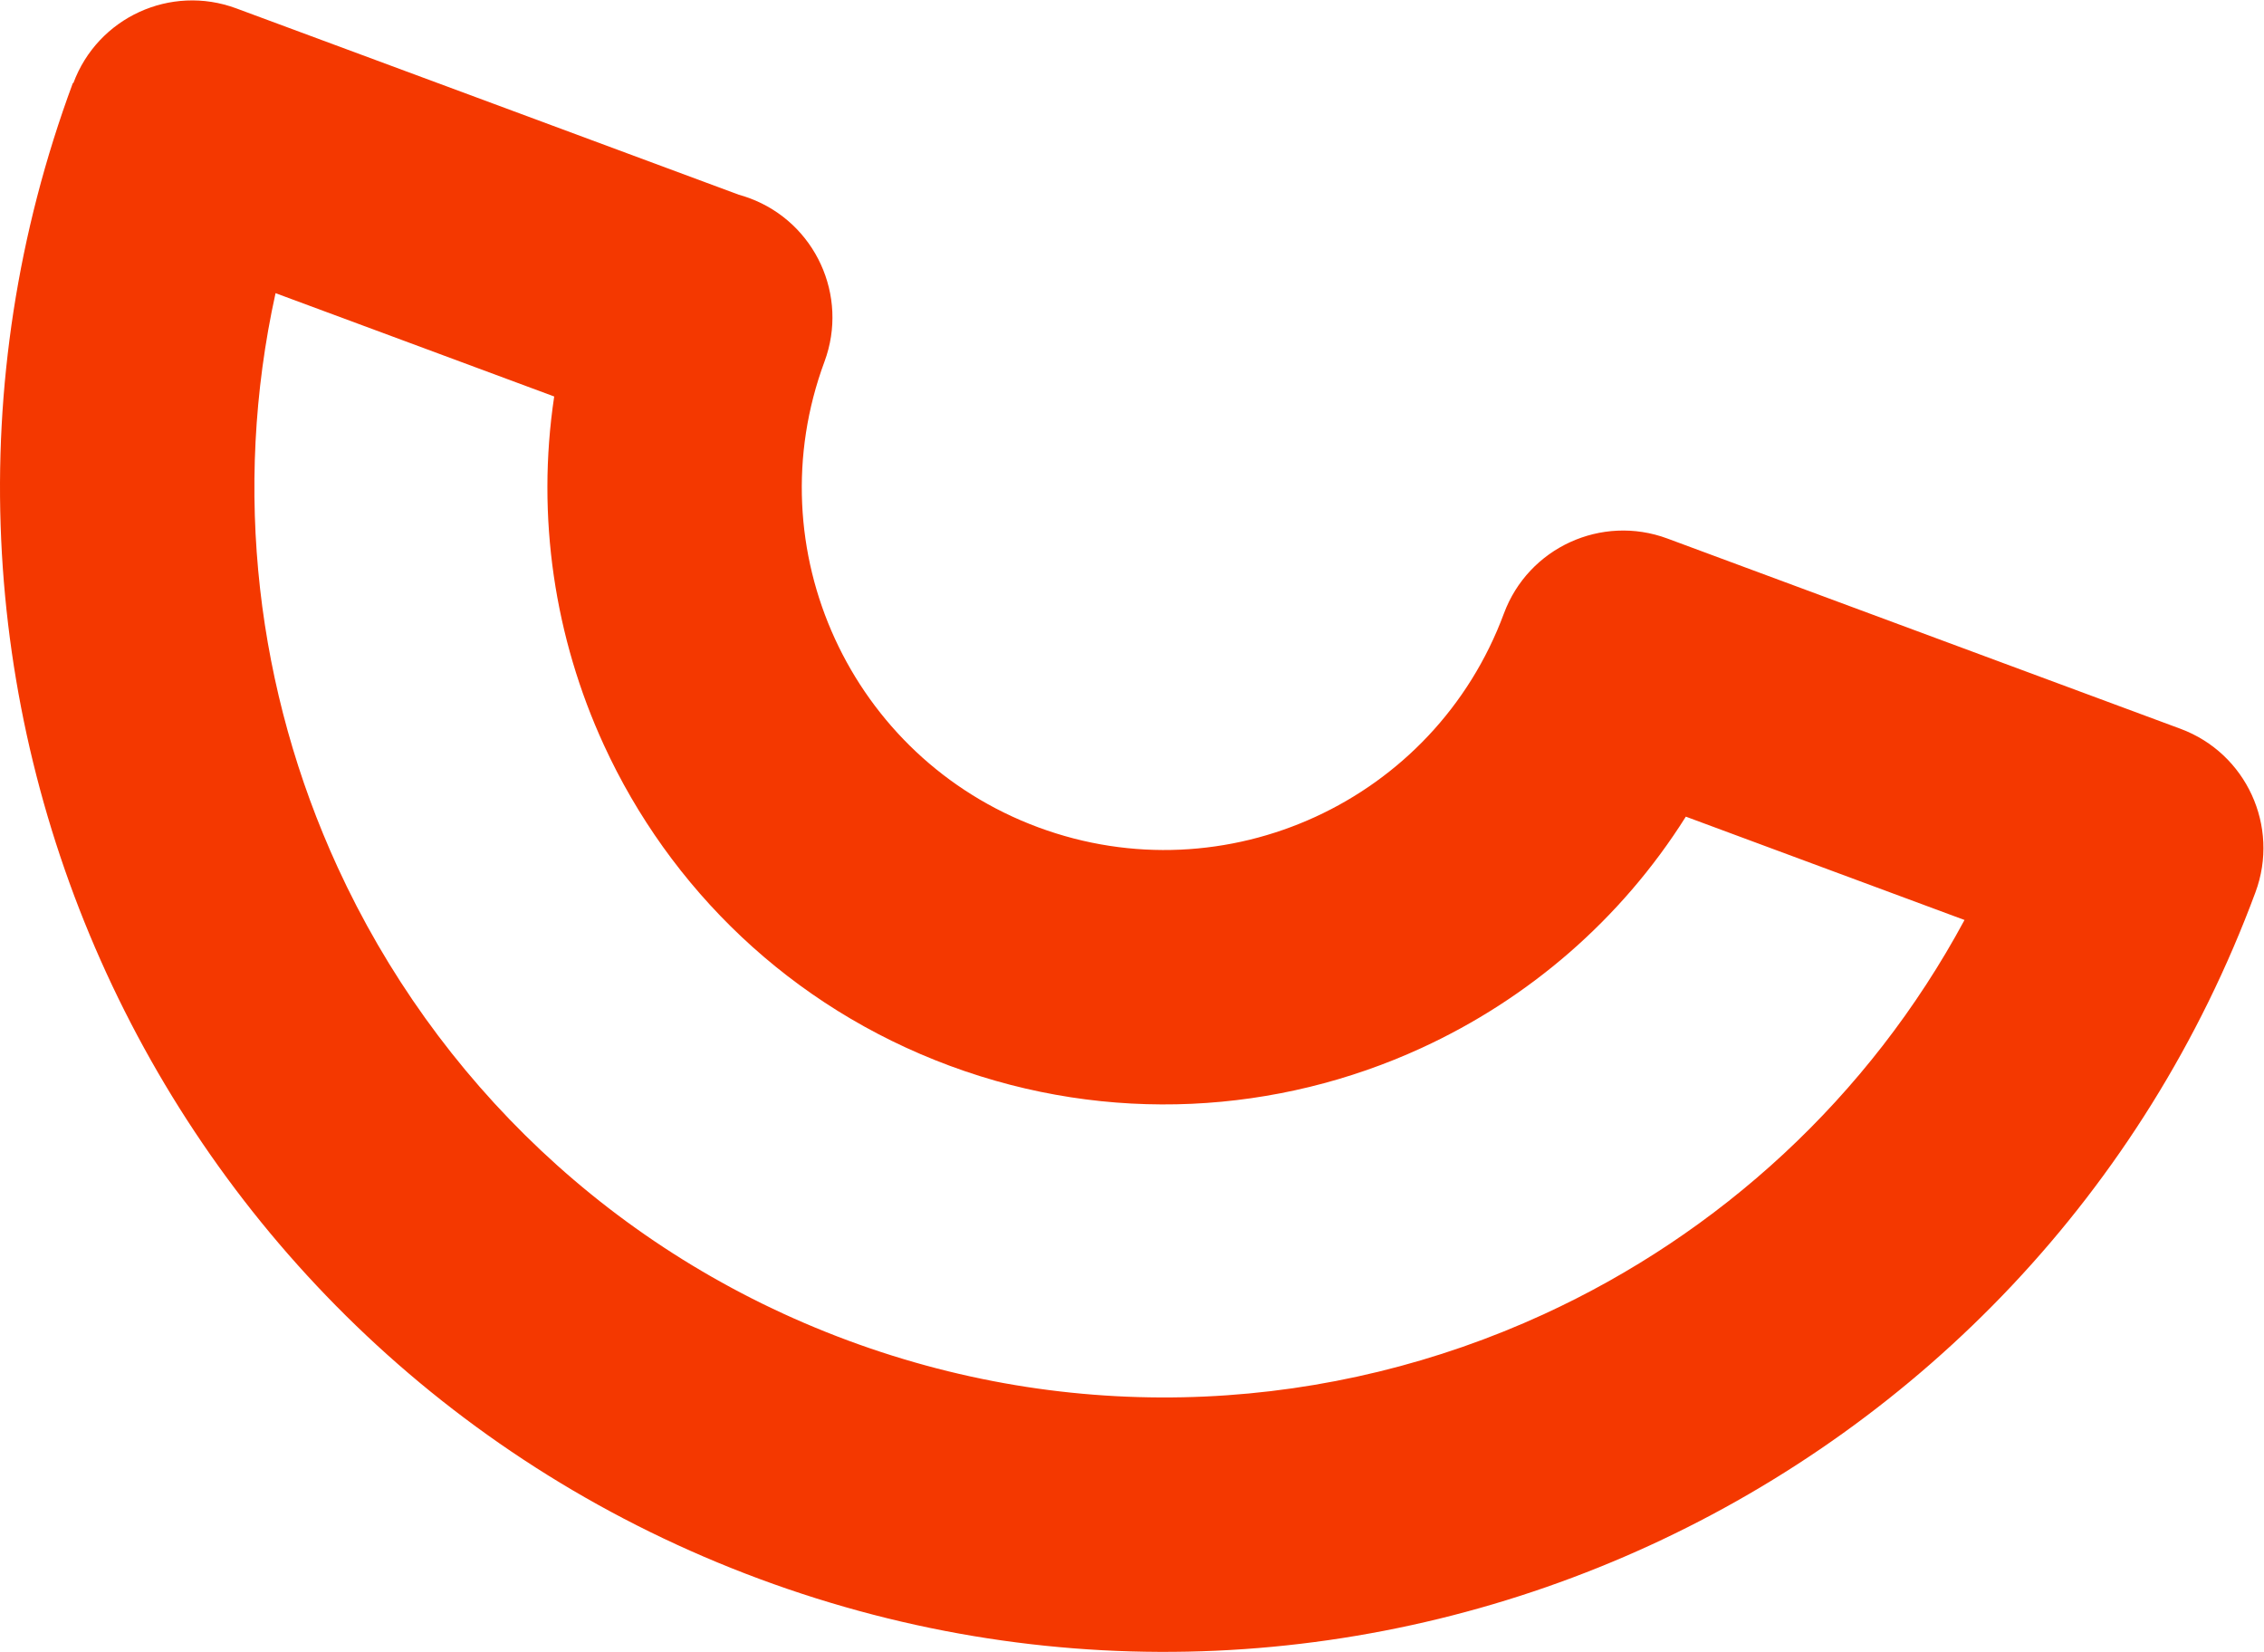 <?xml version="1.0" encoding="UTF-8" standalone="no"?>
<!-- Created with Inkscape (http://www.inkscape.org/) -->

<svg
   version="1.1"
   id="svg2"
   width="1170.595"
   height="854.009"
   viewBox="0 0 1170.595 854.009"
   sodipodi:docname="红.ai"
   xmlns:inkscape="http://www.inkscape.org/namespaces/inkscape"
   xmlns:sodipodi="http://sodipodi.sourceforge.net/DTD/sodipodi-0.dtd"
   xmlns="http://www.w3.org/2000/svg"
   xmlns:svg="http://www.w3.org/2000/svg">
  <defs
     id="defs6">
    <clipPath
       clipPathUnits="userSpaceOnUse"
       id="clipPath16">
      <path
         d="M 0,640.508 H 877.946 V 0 H 0 Z"
         id="path14" />
    </clipPath>
  </defs>
  <sodipodi:namedview
     id="namedview4"
     pagecolor="#ffffff"
     bordercolor="#000000"
     borderopacity="0.25"
     inkscape:showpageshadow="2"
     inkscape:pageopacity="0.0"
     inkscape:pagecheckerboard="0"
     inkscape:deskcolor="#d1d1d1" />
  <g
     id="g8"
     inkscape:groupmode="layer"
     inkscape:label="红"
     transform="matrix(1.333,0,0,-1.333,0,854.009)">
    <g
       id="g10">
      <g
         id="g12"
         clip-path="url(#clipPath16)">
        <g
           id="g18"
           transform="translate(214.964,486.893)">
          <path
             d="m 0,0 -58.003,21.516 -50.083,18.559 c -16.879,-76.688 -7.163,-154.582 24.055,-222.589 37.661,-82.042 106.636,-149.734 197.988,-183.604 91.347,-33.869 187.784,-27.506 269.83,10.152 67.947,31.193 126.051,83.863 163.25,152.932 l -108.096,40.078 c -25.171,-39.996 -61.174,-70.737 -102.559,-89.735 -55.627,-25.539 -121.005,-29.86 -182.928,-6.9 C 91.535,-236.634 44.772,-190.735 19.239,-135.105 0.21,-93.66 -7.032,-46.807 0,0 M -23.841,113.655 71.609,78.25 c 1.379,-0.381 2.758,-0.818 4.127,-1.326 25.539,-9.469 38.572,-37.858 29.103,-63.397 -13.492,-36.39 -10.96,-74.806 4.043,-107.483 14.998,-32.68 42.478,-59.644 78.868,-73.136 36.388,-13.492 74.805,-10.96 107.481,4.044 32.68,14.997 59.646,42.477 73.138,78.866 9.469,25.54 37.857,38.571 63.397,29.102 l 199.026,-73.793 c 25.538,-9.469 38.571,-37.857 29.102,-63.397 -43.336,-116.882 -129.955,-205.136 -234.956,-253.339 -105.003,-48.196 -228.395,-56.343 -345.276,-13.007 -116.882,43.336 -205.141,129.96 -253.337,234.954 -48.201,105.004 -56.348,228.395 -13.012,345.277 l 0.18,-0.067 c 9.433,25.443 37.708,38.422 63.15,28.989 z"
             style="fill:#f43800;fill-opacity:1;fill-rule:nonzero;stroke:none"
             id="path20" />
        </g>
      </g>
    </g>
  </g>
</svg>
